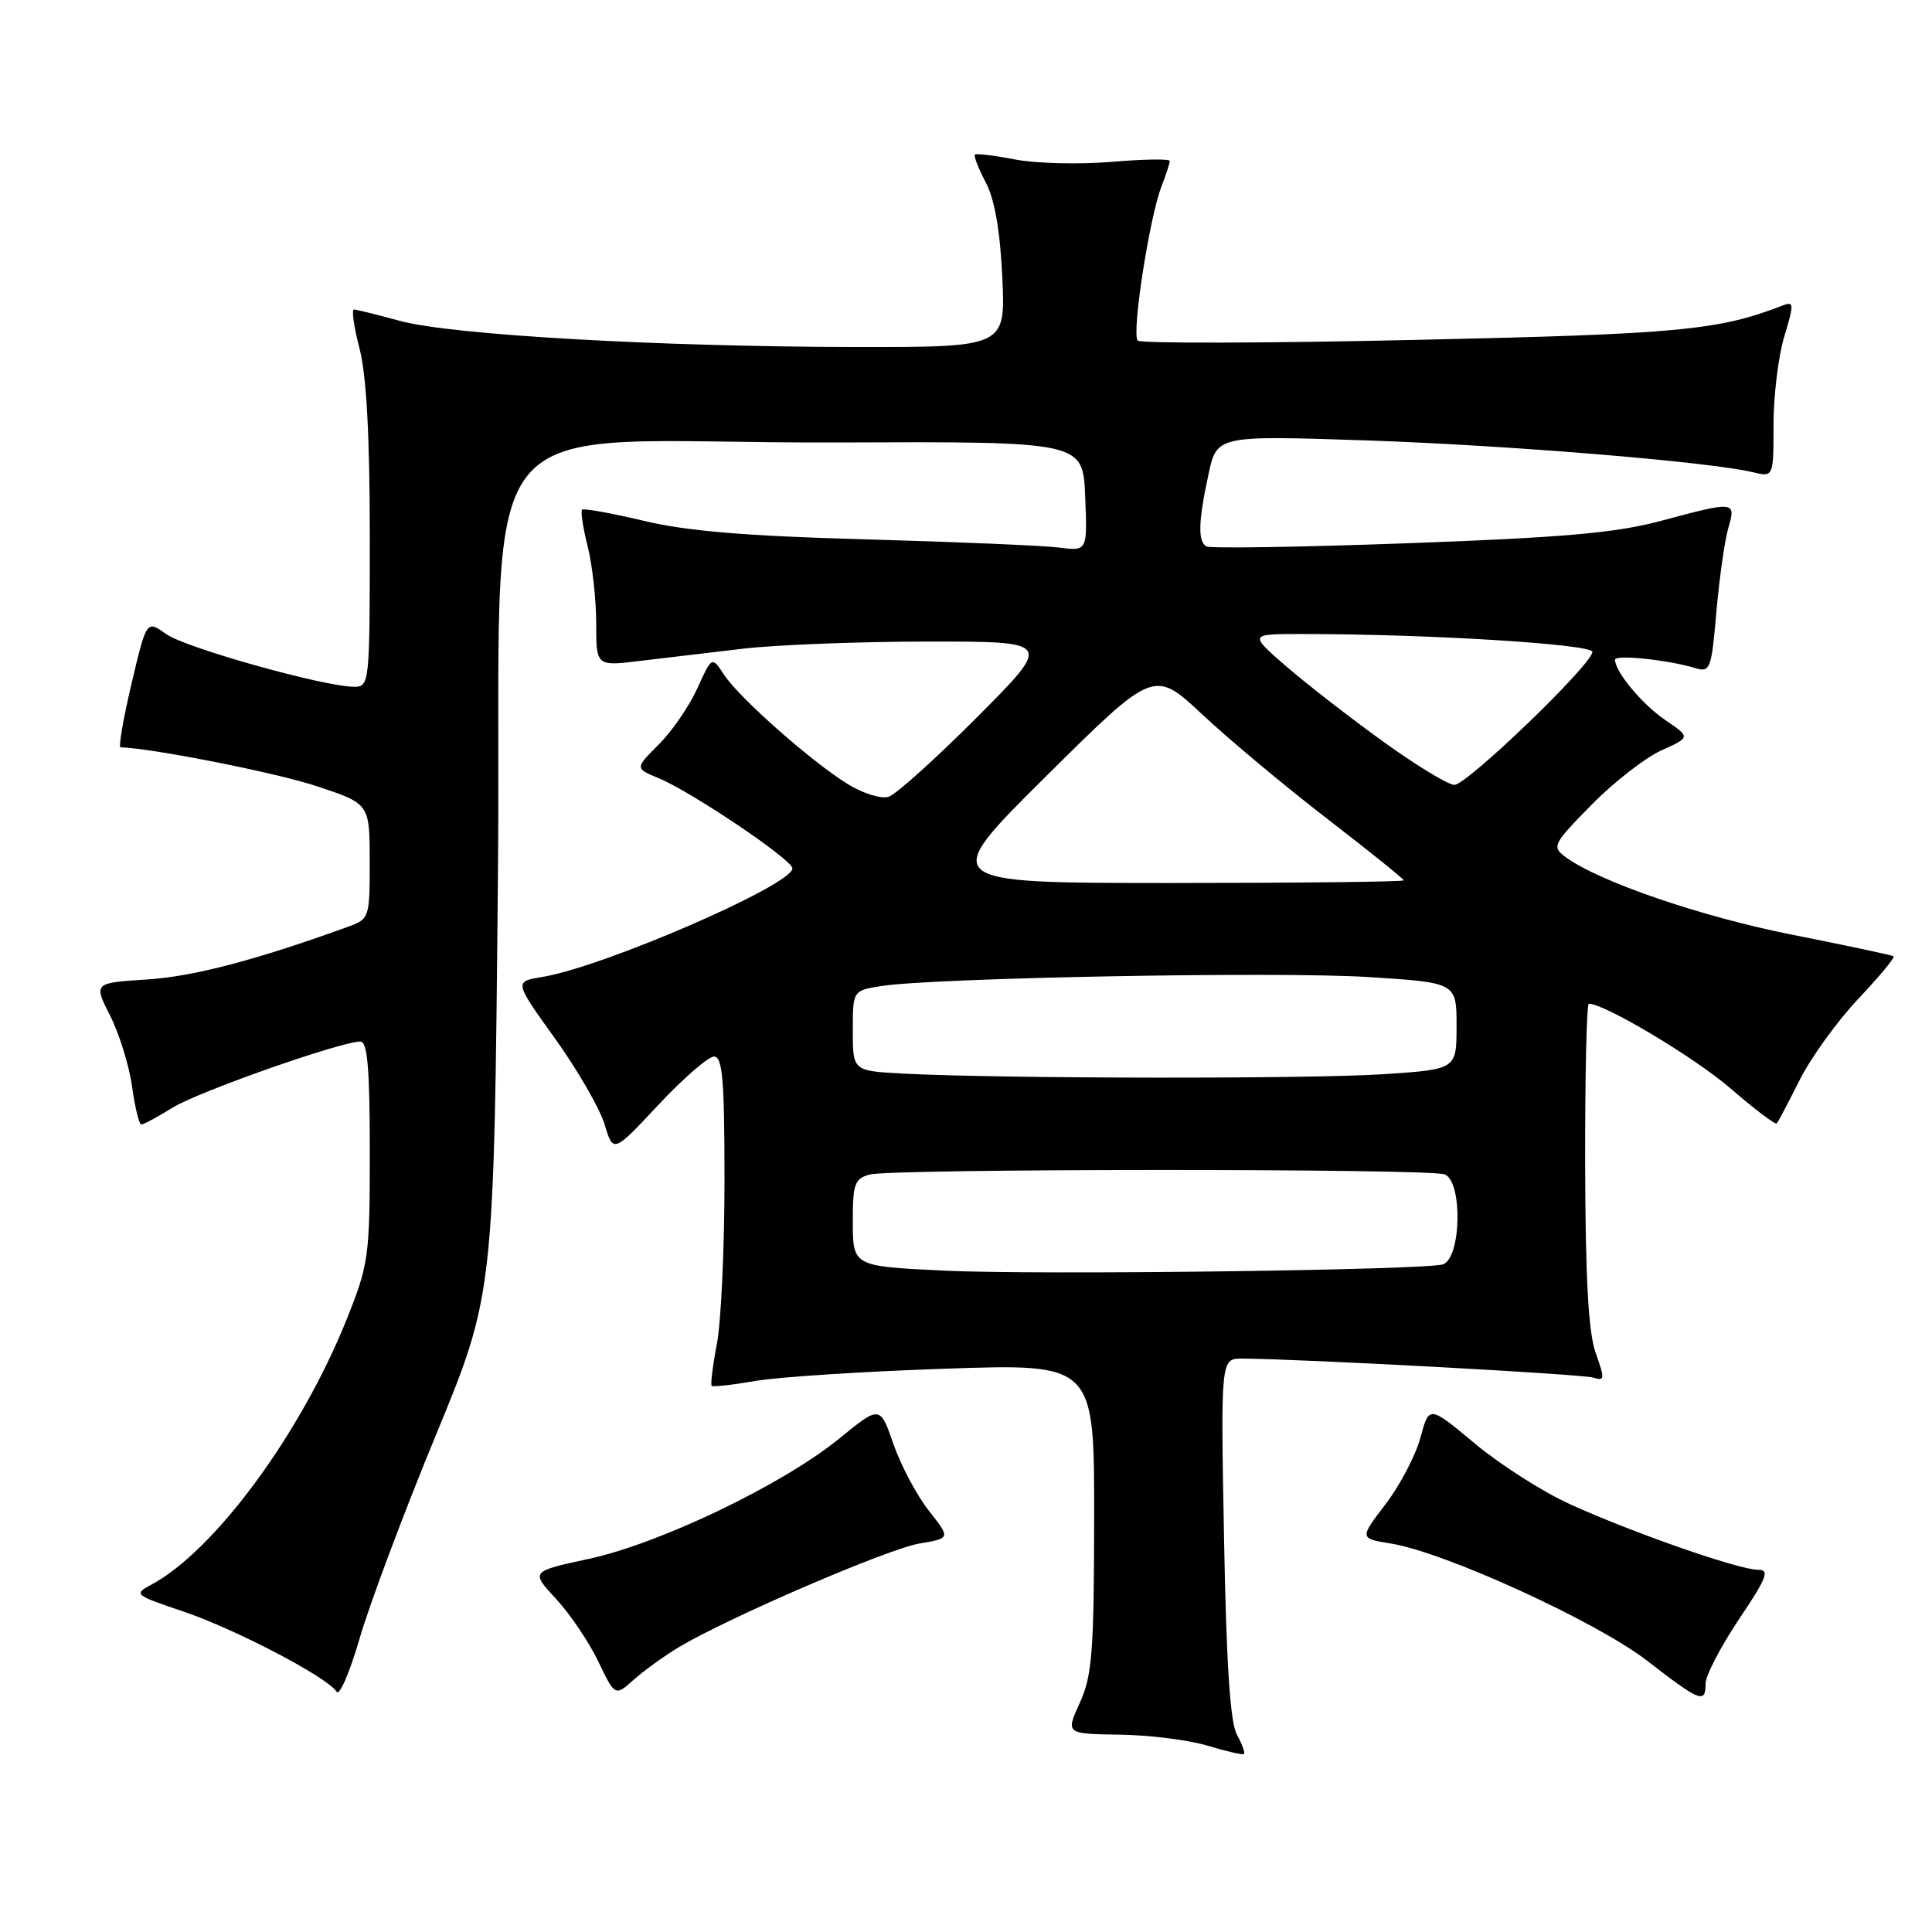 <?xml version="1.0" encoding="UTF-8" standalone="no"?>
<!DOCTYPE svg PUBLIC "-//W3C//DTD SVG 1.1//EN" "http://www.w3.org/Graphics/SVG/1.1/DTD/svg11.dtd" >
<svg xmlns="http://www.w3.org/2000/svg" xmlns:xlink="http://www.w3.org/1999/xlink" version="1.1" viewBox="0 0 256 256">
 <g >
 <path fill="currentColor"
d=" M 163.89 229.84 C 163.00 228.21 162.49 220.33 162.19 203.75 C 161.75 180.00 161.75 180.00 164.63 180.02 C 172.81 180.08 209.67 182.08 211.11 182.54 C 212.64 183.02 212.66 182.72 211.44 179.28 C 210.47 176.58 210.08 169.46 210.04 154.25 C 210.02 142.56 210.24 133.00 210.53 133.00 C 212.63 133.00 224.55 140.12 229.30 144.22 C 232.49 146.98 235.25 149.06 235.43 148.86 C 235.61 148.66 236.98 146.06 238.48 143.08 C 239.98 140.10 243.48 135.26 246.26 132.32 C 249.04 129.38 251.13 126.86 250.91 126.71 C 250.68 126.56 244.65 125.28 237.50 123.86 C 225.38 121.46 211.80 116.80 207.40 113.53 C 205.60 112.19 205.78 111.84 210.87 106.66 C 213.82 103.65 217.99 100.41 220.12 99.44 C 224.01 97.69 224.01 97.69 220.67 95.42 C 217.60 93.34 214.00 89.01 214.00 87.41 C 214.00 86.70 221.08 87.44 224.61 88.52 C 226.61 89.13 226.77 88.71 227.43 81.09 C 227.82 76.64 228.52 71.66 229.00 70.01 C 230.04 66.38 229.97 66.37 220.00 69.04 C 214.06 70.62 207.12 71.23 186.59 71.98 C 172.35 72.50 160.31 72.69 159.84 72.40 C 158.71 71.70 158.78 69.12 160.12 62.90 C 161.23 57.70 161.23 57.70 180.87 58.35 C 199.68 58.98 226.46 61.18 232.25 62.57 C 235.00 63.23 235.00 63.23 235.00 56.28 C 235.00 52.45 235.64 47.19 236.43 44.58 C 237.74 40.22 237.72 39.89 236.18 40.49 C 227.70 43.78 222.50 44.27 187.50 45.04 C 167.70 45.48 151.17 45.52 150.76 45.13 C 149.91 44.32 152.29 28.85 153.91 24.68 C 154.51 23.14 155.00 21.63 155.00 21.33 C 155.00 21.03 151.51 21.09 147.25 21.45 C 142.99 21.81 137.25 21.66 134.50 21.13 C 131.75 20.60 129.36 20.31 129.18 20.49 C 129.00 20.67 129.65 22.32 130.61 24.16 C 131.80 26.40 132.52 30.55 132.81 36.75 C 133.24 46.00 133.24 46.00 113.37 45.98 C 87.10 45.94 59.82 44.38 53.00 42.52 C 49.98 41.70 47.23 41.02 46.90 41.01 C 46.56 41.01 46.90 43.35 47.65 46.22 C 48.56 49.75 49.00 57.82 49.00 71.22 C 49.00 90.55 48.95 91.00 46.93 91.00 C 42.96 91.00 24.60 85.85 22.02 84.02 C 19.42 82.16 19.42 82.16 17.43 90.58 C 16.34 95.21 15.68 99.01 15.97 99.02 C 20.33 99.17 36.65 102.40 41.99 104.18 C 48.98 106.50 48.98 106.50 48.99 114.13 C 49.00 121.55 48.92 121.78 46.25 122.75 C 33.99 127.20 25.69 129.38 19.56 129.78 C 12.39 130.24 12.39 130.24 14.60 134.60 C 15.81 136.99 17.12 141.22 17.50 143.98 C 17.88 146.74 18.43 149.00 18.73 149.00 C 19.02 149.00 20.89 148.00 22.87 146.77 C 26.29 144.65 45.10 138.03 47.75 138.01 C 48.69 138.00 49.00 141.58 49.00 152.58 C 49.00 166.50 48.86 167.51 45.96 174.76 C 39.87 189.97 28.45 205.48 20.03 209.99 C 17.69 211.24 17.84 211.36 24.23 213.51 C 31.17 215.85 43.42 222.26 44.60 224.16 C 44.98 224.77 46.34 221.61 47.64 217.14 C 48.93 212.67 53.46 200.57 57.72 190.25 C 65.46 171.50 65.46 171.50 65.98 116.00 C 66.59 51.23 60.62 58.83 111.00 58.63 C 143.50 58.50 143.50 58.50 143.79 65.77 C 144.09 73.04 144.09 73.04 140.29 72.55 C 138.21 72.29 126.73 71.80 114.79 71.47 C 98.84 71.03 91.02 70.38 85.30 69.01 C 81.01 67.99 77.34 67.33 77.13 67.54 C 76.92 67.75 77.25 69.94 77.87 72.40 C 78.49 74.87 79.00 79.45 79.00 82.58 C 79.00 88.28 79.00 88.28 84.75 87.58 C 87.91 87.20 94.10 86.47 98.50 85.95 C 102.90 85.44 113.92 85.01 122.98 85.01 C 139.46 85.00 139.46 85.00 129.49 95.01 C 124.01 100.51 118.72 105.27 117.74 105.58 C 116.77 105.89 114.35 105.14 112.37 103.92 C 107.51 100.92 97.96 92.48 95.95 89.42 C 94.33 86.95 94.33 86.95 92.41 91.19 C 91.36 93.52 89.07 96.87 87.31 98.62 C 84.12 101.81 84.12 101.81 87.31 103.13 C 91.66 104.93 105.00 113.93 105.00 115.06 C 105.00 117.27 79.96 128.13 71.82 129.46 C 68.13 130.07 68.13 130.07 73.55 137.62 C 76.53 141.77 79.48 146.89 80.11 148.98 C 81.26 152.80 81.26 152.80 87.24 146.40 C 90.54 142.88 93.85 140.00 94.61 140.00 C 95.74 140.00 96.00 143.09 96.00 156.36 C 96.00 165.36 95.55 175.11 95.00 178.03 C 94.44 180.94 94.13 183.46 94.30 183.63 C 94.47 183.80 97.06 183.51 100.05 182.99 C 103.05 182.46 114.39 181.73 125.25 181.36 C 145.00 180.69 145.00 180.69 144.98 201.09 C 144.96 218.87 144.72 222.03 143.08 225.63 C 141.21 229.75 141.21 229.75 148.35 229.85 C 152.28 229.90 157.53 230.56 160.00 231.31 C 162.47 232.06 164.65 232.56 164.83 232.42 C 165.01 232.28 164.59 231.12 163.89 229.84 Z  M 90.00 218.23 C 96.62 214.29 117.64 205.24 121.80 204.53 C 125.96 203.83 125.96 203.83 123.07 200.17 C 121.48 198.15 119.38 194.19 118.39 191.36 C 116.61 186.21 116.61 186.21 111.15 190.66 C 103.71 196.72 87.46 204.52 78.02 206.56 C 70.31 208.22 70.31 208.22 73.68 211.86 C 75.53 213.86 78.05 217.59 79.27 220.14 C 81.50 224.79 81.50 224.79 84.00 222.55 C 85.38 221.32 88.08 219.38 90.00 218.23 Z  M 226.00 223.08 C 226.00 222.02 227.99 218.20 230.41 214.58 C 234.17 208.97 234.54 208.00 232.91 208.00 C 230.40 208.00 216.22 203.05 208.00 199.30 C 204.43 197.68 198.77 194.07 195.43 191.28 C 189.36 186.22 189.36 186.22 188.22 190.49 C 187.59 192.83 185.51 196.80 183.60 199.30 C 180.13 203.85 180.13 203.85 184.32 204.53 C 191.48 205.69 211.57 214.88 218.27 220.07 C 225.30 225.51 226.00 225.78 226.00 223.08 Z  M 125.00 168.36 C 112.90 167.77 113.00 167.82 113.00 161.60 C 113.00 156.88 113.27 156.16 115.25 155.63 C 118.20 154.84 189.36 154.82 191.42 155.61 C 193.80 156.52 193.65 166.51 191.25 167.52 C 189.36 168.30 137.32 168.97 125.00 168.36 Z  M 119.75 142.26 C 113.00 141.91 113.00 141.91 113.00 136.58 C 113.00 131.26 113.00 131.26 116.75 130.66 C 123.67 129.56 169.37 128.71 181.25 129.46 C 193.00 130.20 193.00 130.20 193.00 135.95 C 193.00 141.70 193.00 141.70 183.25 142.34 C 173.57 142.98 132.70 142.93 119.75 142.26 Z  M 138.63 102.84 C 152.91 88.68 152.91 88.68 159.35 94.71 C 162.89 98.02 170.34 104.24 175.90 108.52 C 181.45 112.80 186.00 116.46 186.00 116.65 C 186.00 116.84 172.13 117.00 155.17 117.00 C 124.35 117.00 124.35 117.00 138.63 102.84 Z  M 183.26 98.25 C 178.87 95.09 173.08 90.59 170.39 88.26 C 165.50 84.01 165.50 84.01 172.50 84.01 C 189.06 84.00 211.00 85.35 211.00 86.38 C 211.00 88.00 194.39 104.00 192.71 104.00 C 191.89 104.00 187.64 101.41 183.26 98.25 Z "/>
</g>
</svg>